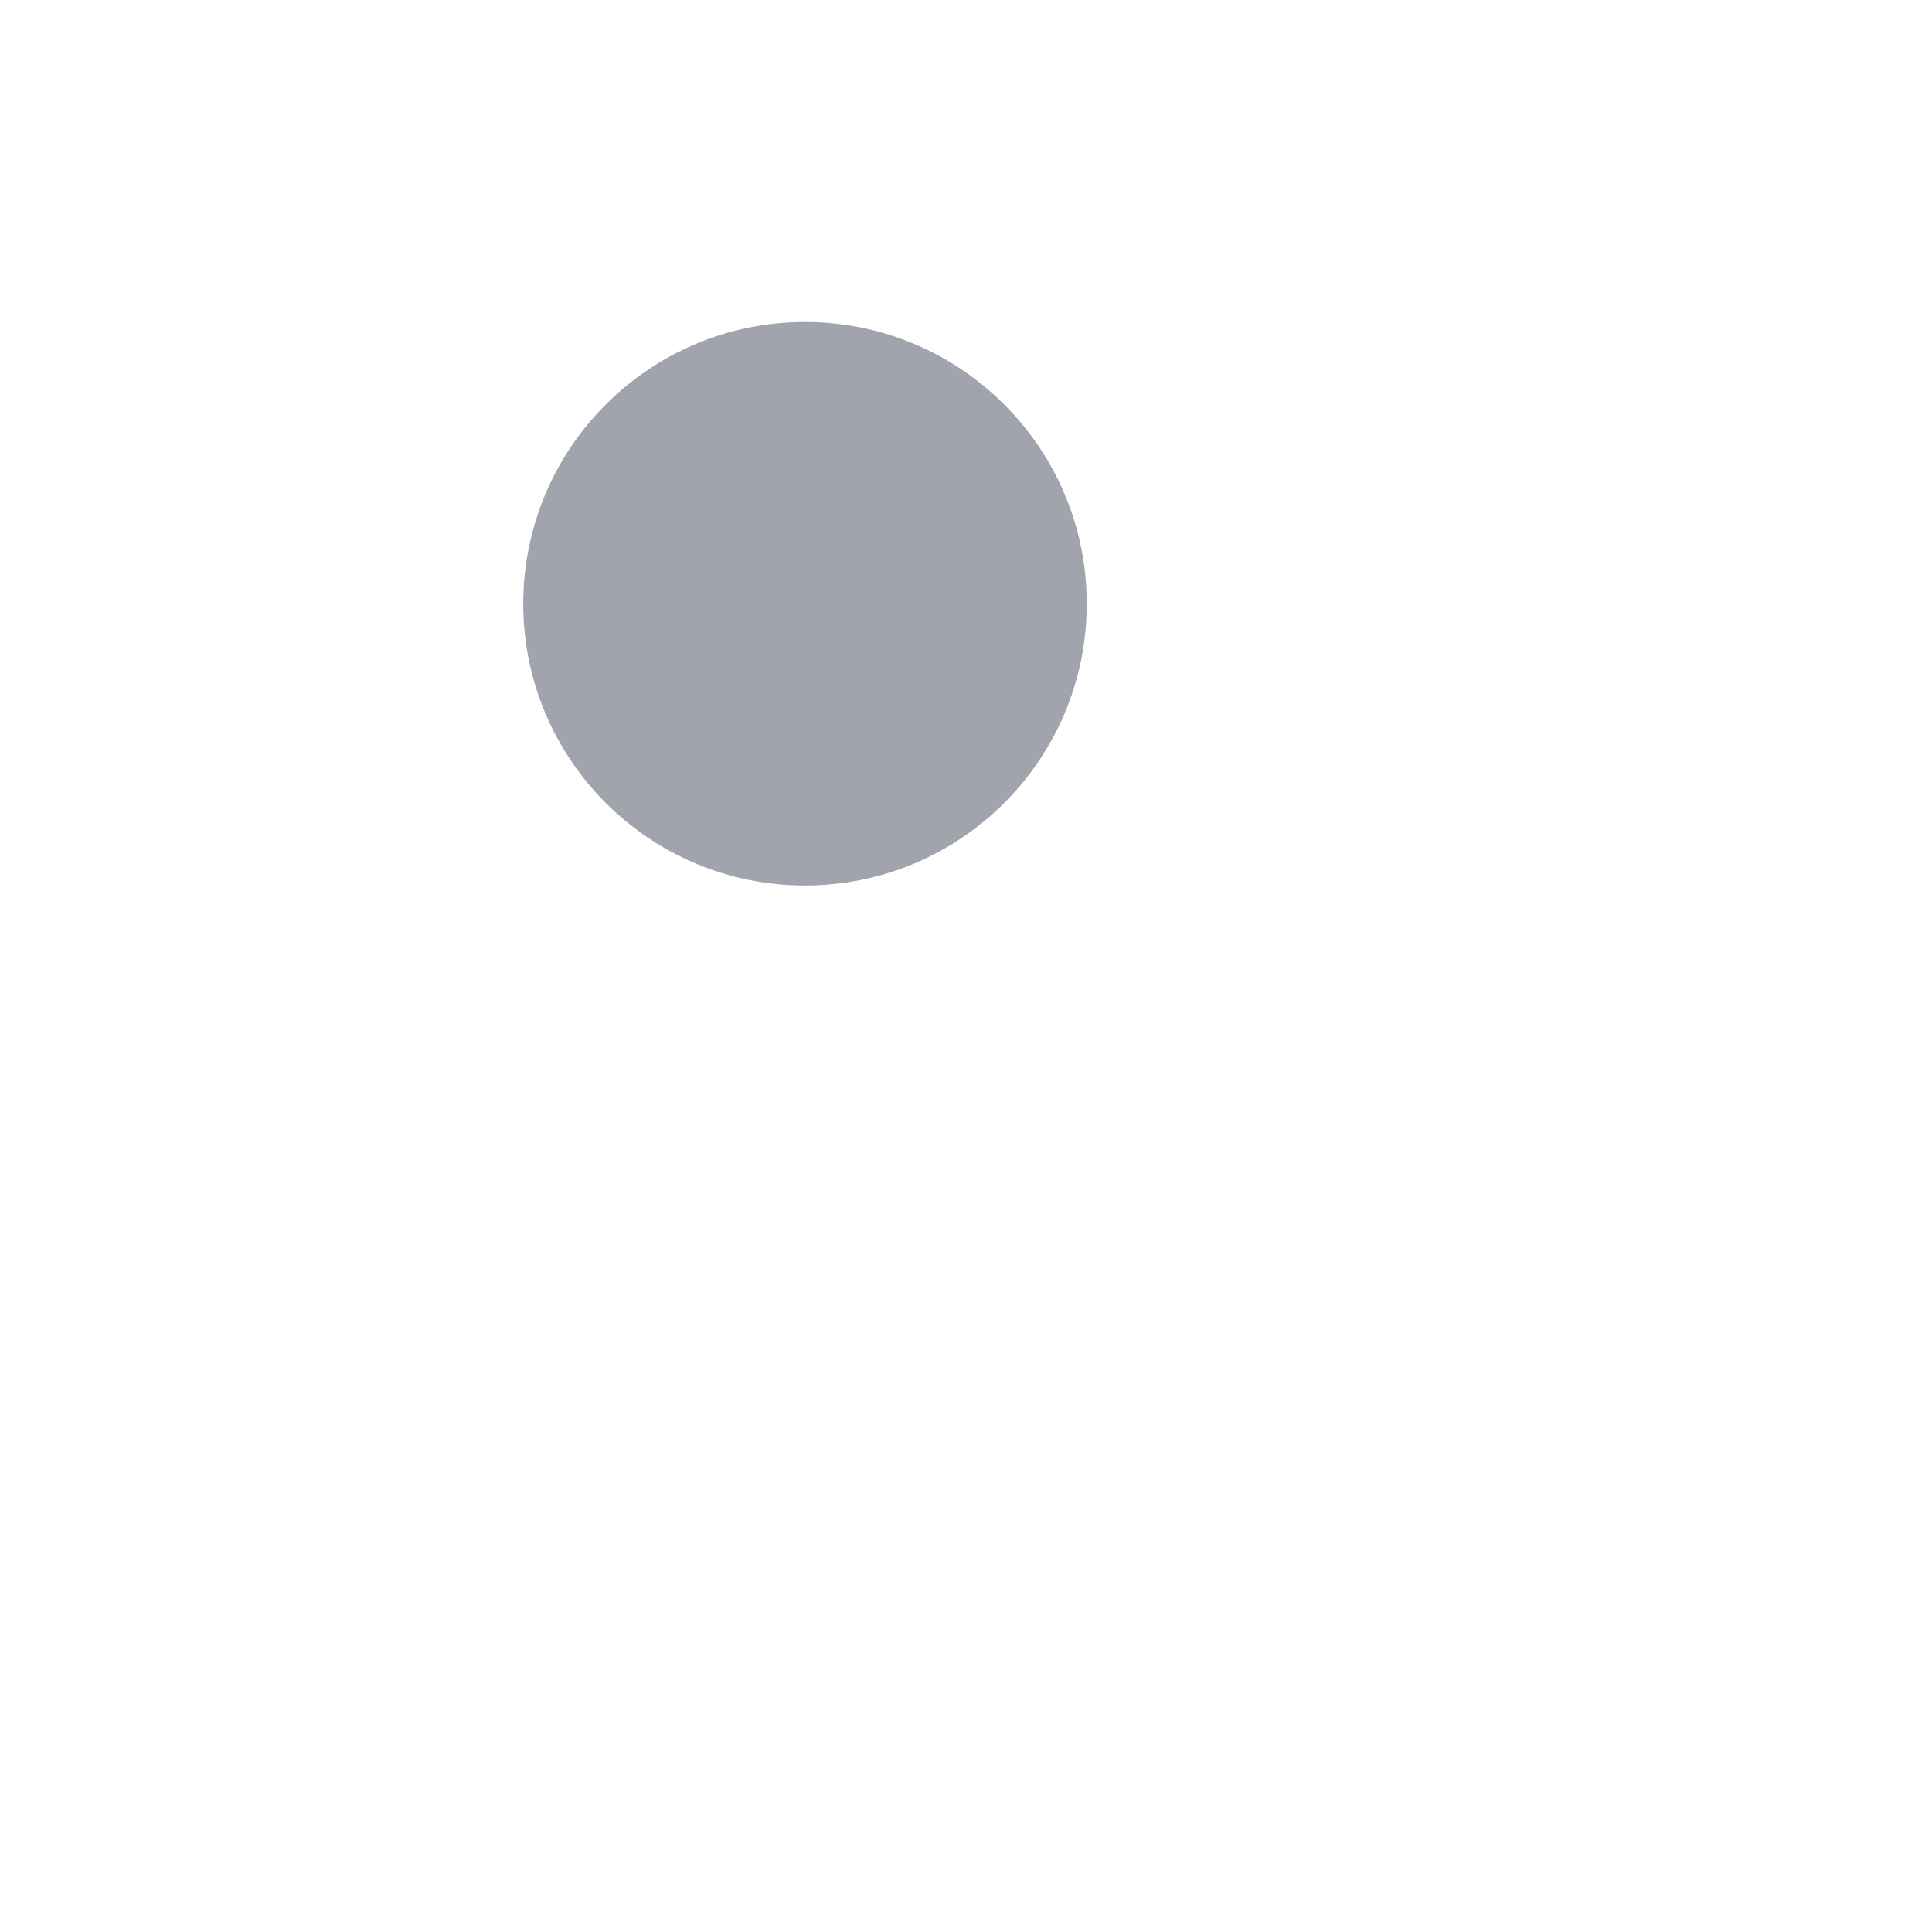 <svg width="24" height="24" viewBox="0 0 24 24" fill="none" xmlns="http://www.w3.org/2000/svg">
<path d="M16.5 20V17.97C16.5 16.728 15.941 15.51 14.81 14.995C13.431 14.366 11.778 14 10 14C8.222 14 6.569 14.366 5.19 14.995C4.059 15.51 3.5 16.728 3.5 17.97V20" class="pr-icon-duotone-primary-stroke" stroke-width="1.5" stroke-linecap="round" stroke-linejoin="round"/>
<path d="M20.5 20.001V17.971C20.5 16.729 19.941 15.511 18.81 14.996C18.55 14.877 18.279 14.767 18 14.668" class="pr-icon-duotone-primary-stroke" stroke-width="1.5" stroke-linecap="round" stroke-linejoin="round"/>
<circle cx="10" cy="7.5" r="3.5" class="pr-icon-duotone-primary-stroke" stroke-width="1.5" stroke-linecap="round" stroke-linejoin="round"/>
<path class="pr-icon-duotone-secondary" d="M14.81 14.995C13.431 14.366 11.778 14 10 14C8.222 14 6.569 14.366 5.19 14.995C4.059 15.51 3.5 16.728 3.5 17.97V20H16.5V17.97C16.5 16.728 15.941 15.51 14.81 14.995Z" />
<circle opacity="0.4" cx="10" cy="7.5" r="3.5" fill="#141B34"/>
<path d="M15 4.145C16.446 4.575 17.5 5.914 17.5 7.5C17.5 9.085 16.446 10.424 15 10.855" class="pr-icon-duotone-primary-stroke" stroke-width="1.5" stroke-linecap="round" stroke-linejoin="round"/>
</svg>
